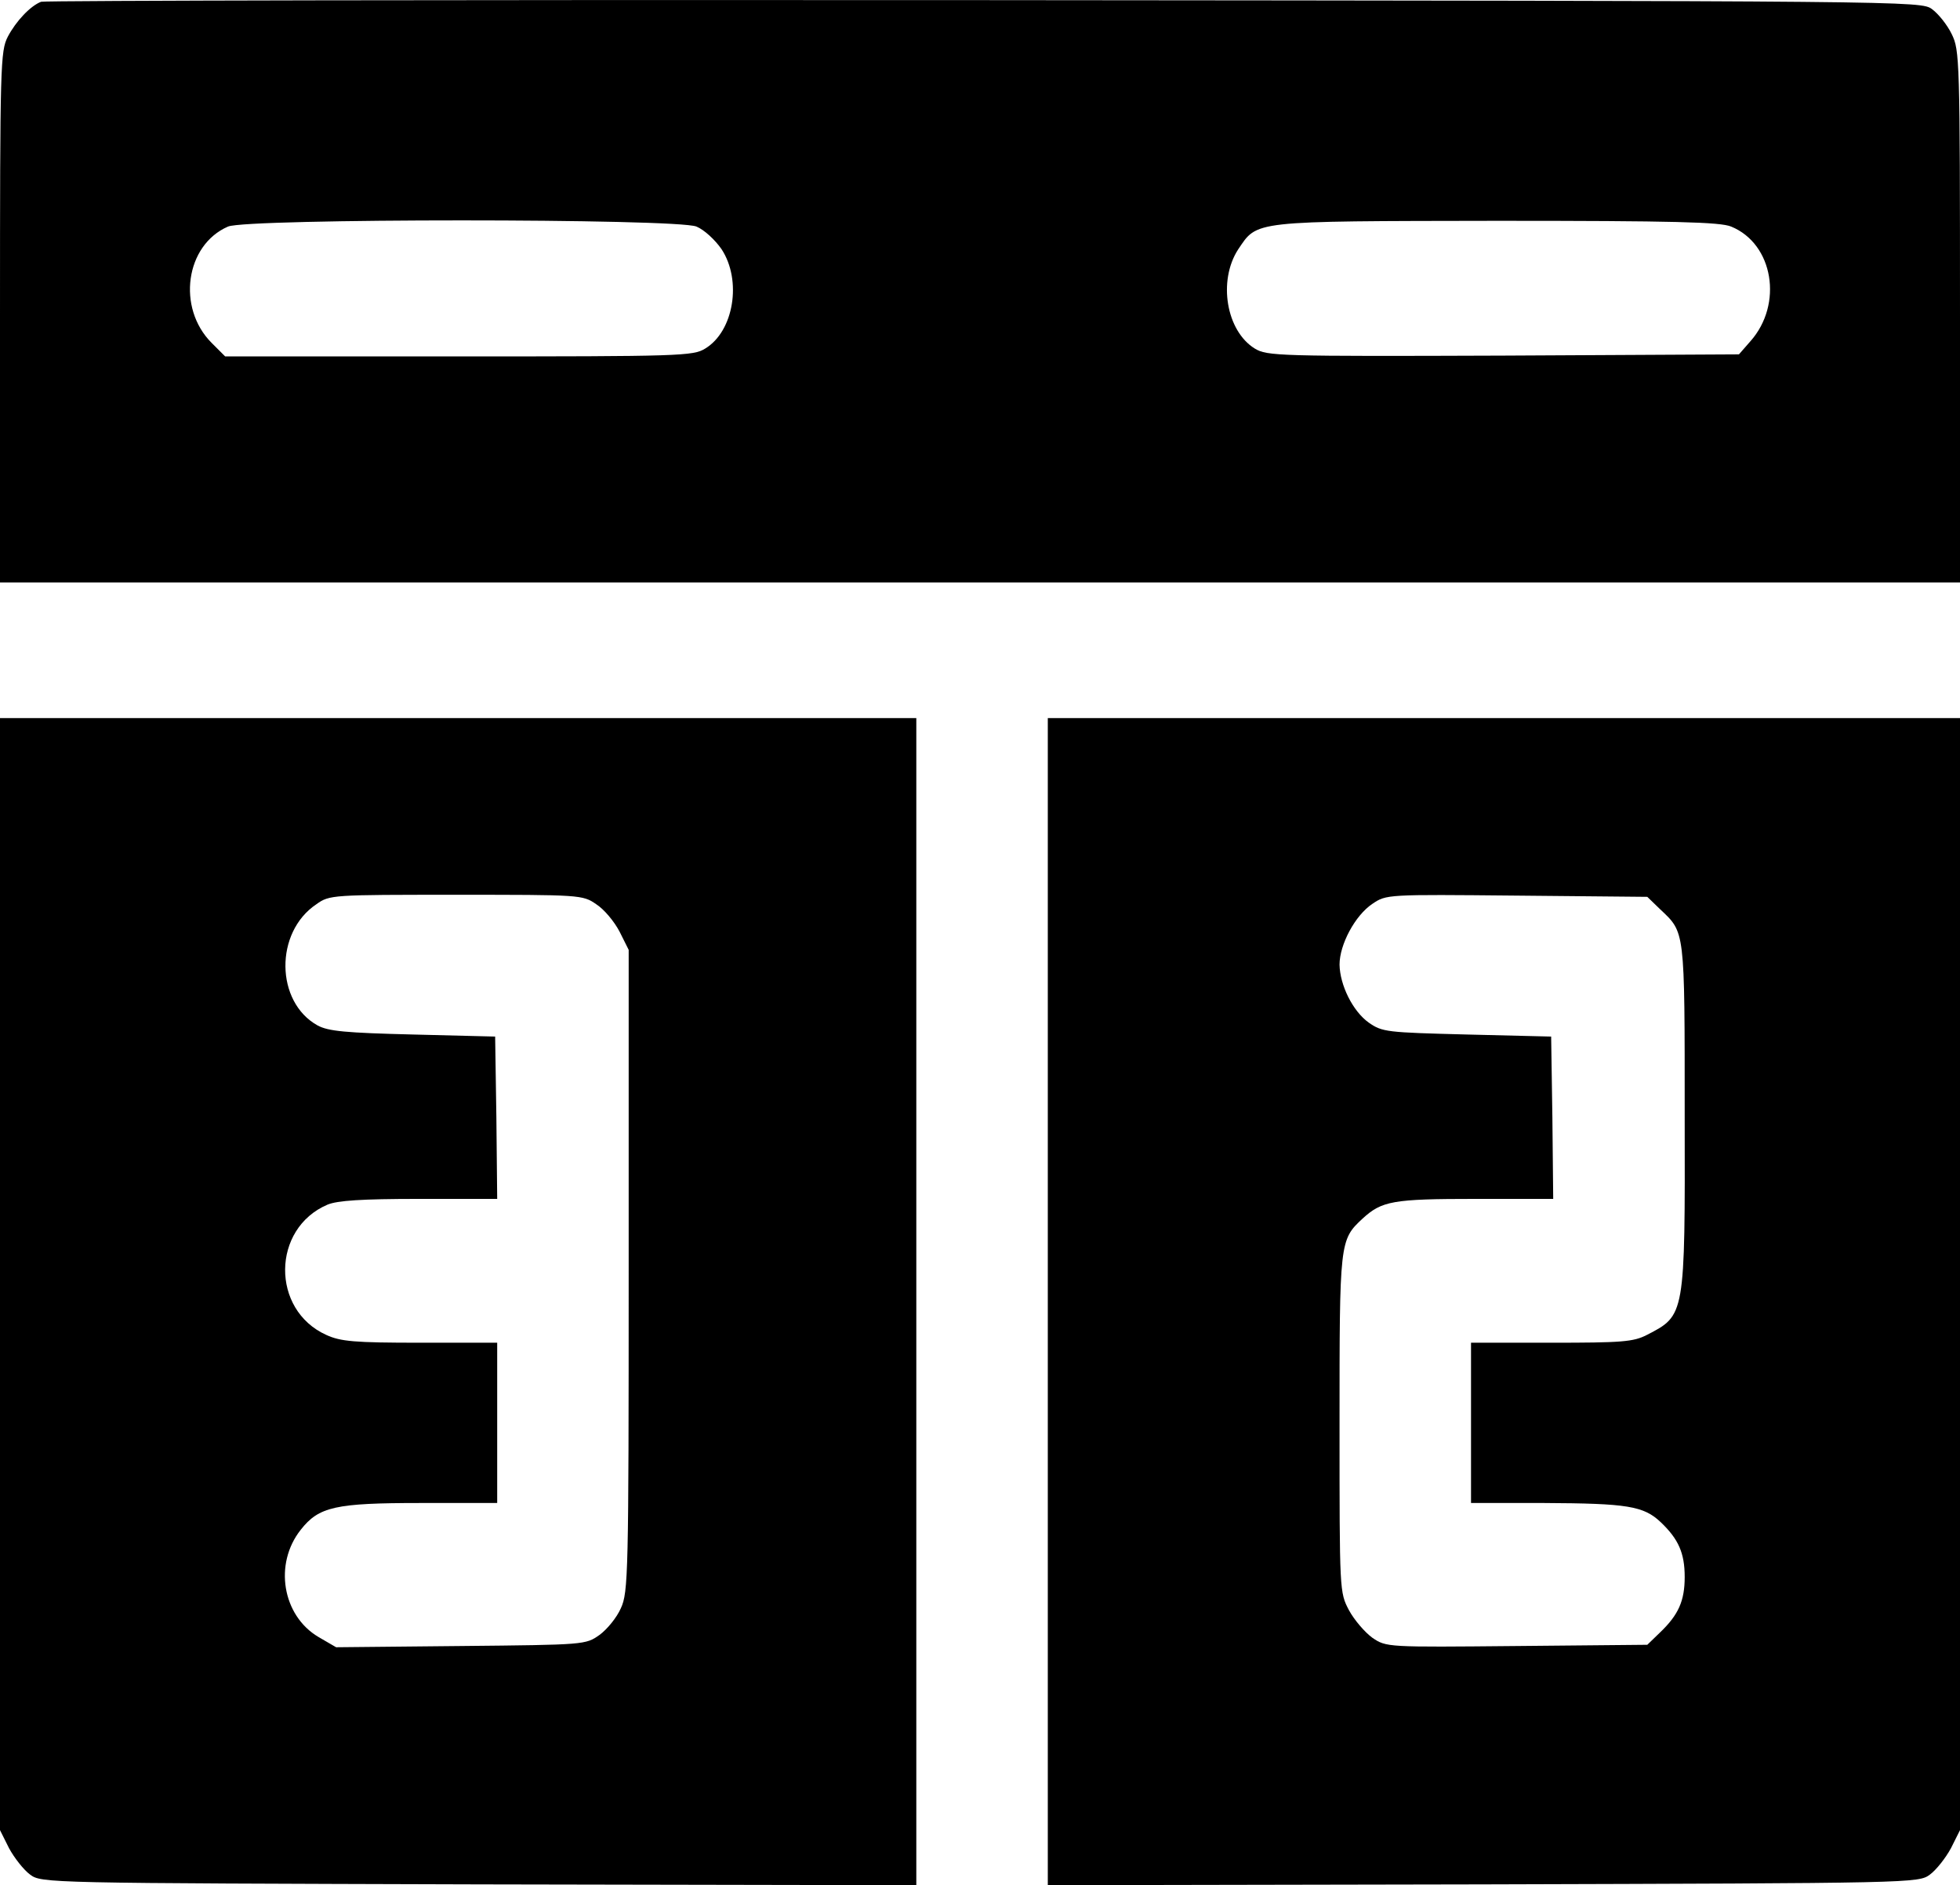 <svg xmlns="http://www.w3.org/2000/svg" version="1.0" preserveAspectRatio="xMidYMid meet" viewBox="29 31.27 477 458.73">
<g transform="translate(0,535) scale(0.1,-0.1)" fill="#000000" stroke="none">
<path d="M390 5033 c-26 -10 -61 -47 -81 -85 -18 -35 -19 -68 -19 -683 l0 -645 2385 0 2385 0 0 647 c0 628 -1 648 -20 687 -11 23 -33 50 -48 61 -27 20 -44 20 -2307 22 -1254 1 -2287 -1 -2295 -4z m1595 -547 c19 -8 45 -32 61 -55 50 -76 30 -200 -40 -242 -29 -18 -61 -19 -599 -19 l-569 0 -33 33 c-85 85 -64 238 40 283 46 20 1091 20 1140 0z m2518 0 c103 -42 127 -189 47 -279 l-28 -32 -574 -3 c-547 -2 -574 -1 -604 17 -70 43 -90 165 -41 241 48 71 29 69 630 70 432 0 544 -3 570 -14z"/>
<path d="M290 1937 l0 -1353 22 -44 c13 -24 36 -53 51 -64 28 -21 36 -21 1093 -24 l1064 -2 0 1420 0 1420 -1115 0 -1115 0 0 -1353z m1451 900 c19 -12 44 -42 57 -67 l22 -44 0 -781 c0 -739 -1 -782 -19 -821 -10 -23 -34 -52 -52 -65 -34 -24 -35 -24 -337 -27 l-304 -3 -43 25 c-88 52 -109 178 -43 261 44 56 84 65 291 65 l187 0 0 195 0 195 -187 0 c-161 0 -194 3 -229 19 -135 61 -133 259 3 317 24 10 83 14 223 14 l190 0 -2 198 -3 197 -200 5 c-164 4 -206 8 -232 22 -103 57 -105 227 -3 295 32 23 38 23 340 23 302 0 308 0 341 -23z"/>
<path d="M2840 1870 l0 -1420 1059 2 c1052 3 1060 3 1088 24 15 11 38 40 51 64 l22 44 0 1353 0 1353 -1110 0 -1110 0 0 -1420z m1490 955 c61 -58 60 -45 60 -503 1 -488 1 -485 -92 -533 -33 -17 -61 -19 -233 -19 l-195 0 0 -195 0 -195 178 0 c202 -1 242 -7 284 -47 43 -41 58 -75 58 -133 0 -58 -15 -92 -60 -135 l-31 -30 -318 -3 c-316 -3 -317 -3 -351 20 -18 13 -44 43 -57 67 -23 44 -23 44 -23 453 0 444 0 448 56 500 47 43 73 48 275 48 l189 0 -2 198 -3 197 -205 5 c-196 5 -206 6 -239 29 -39 28 -70 91 -71 141 0 49 38 120 80 148 34 23 35 23 351 20 l318 -3 31 -30z"/>
</g>
</svg>